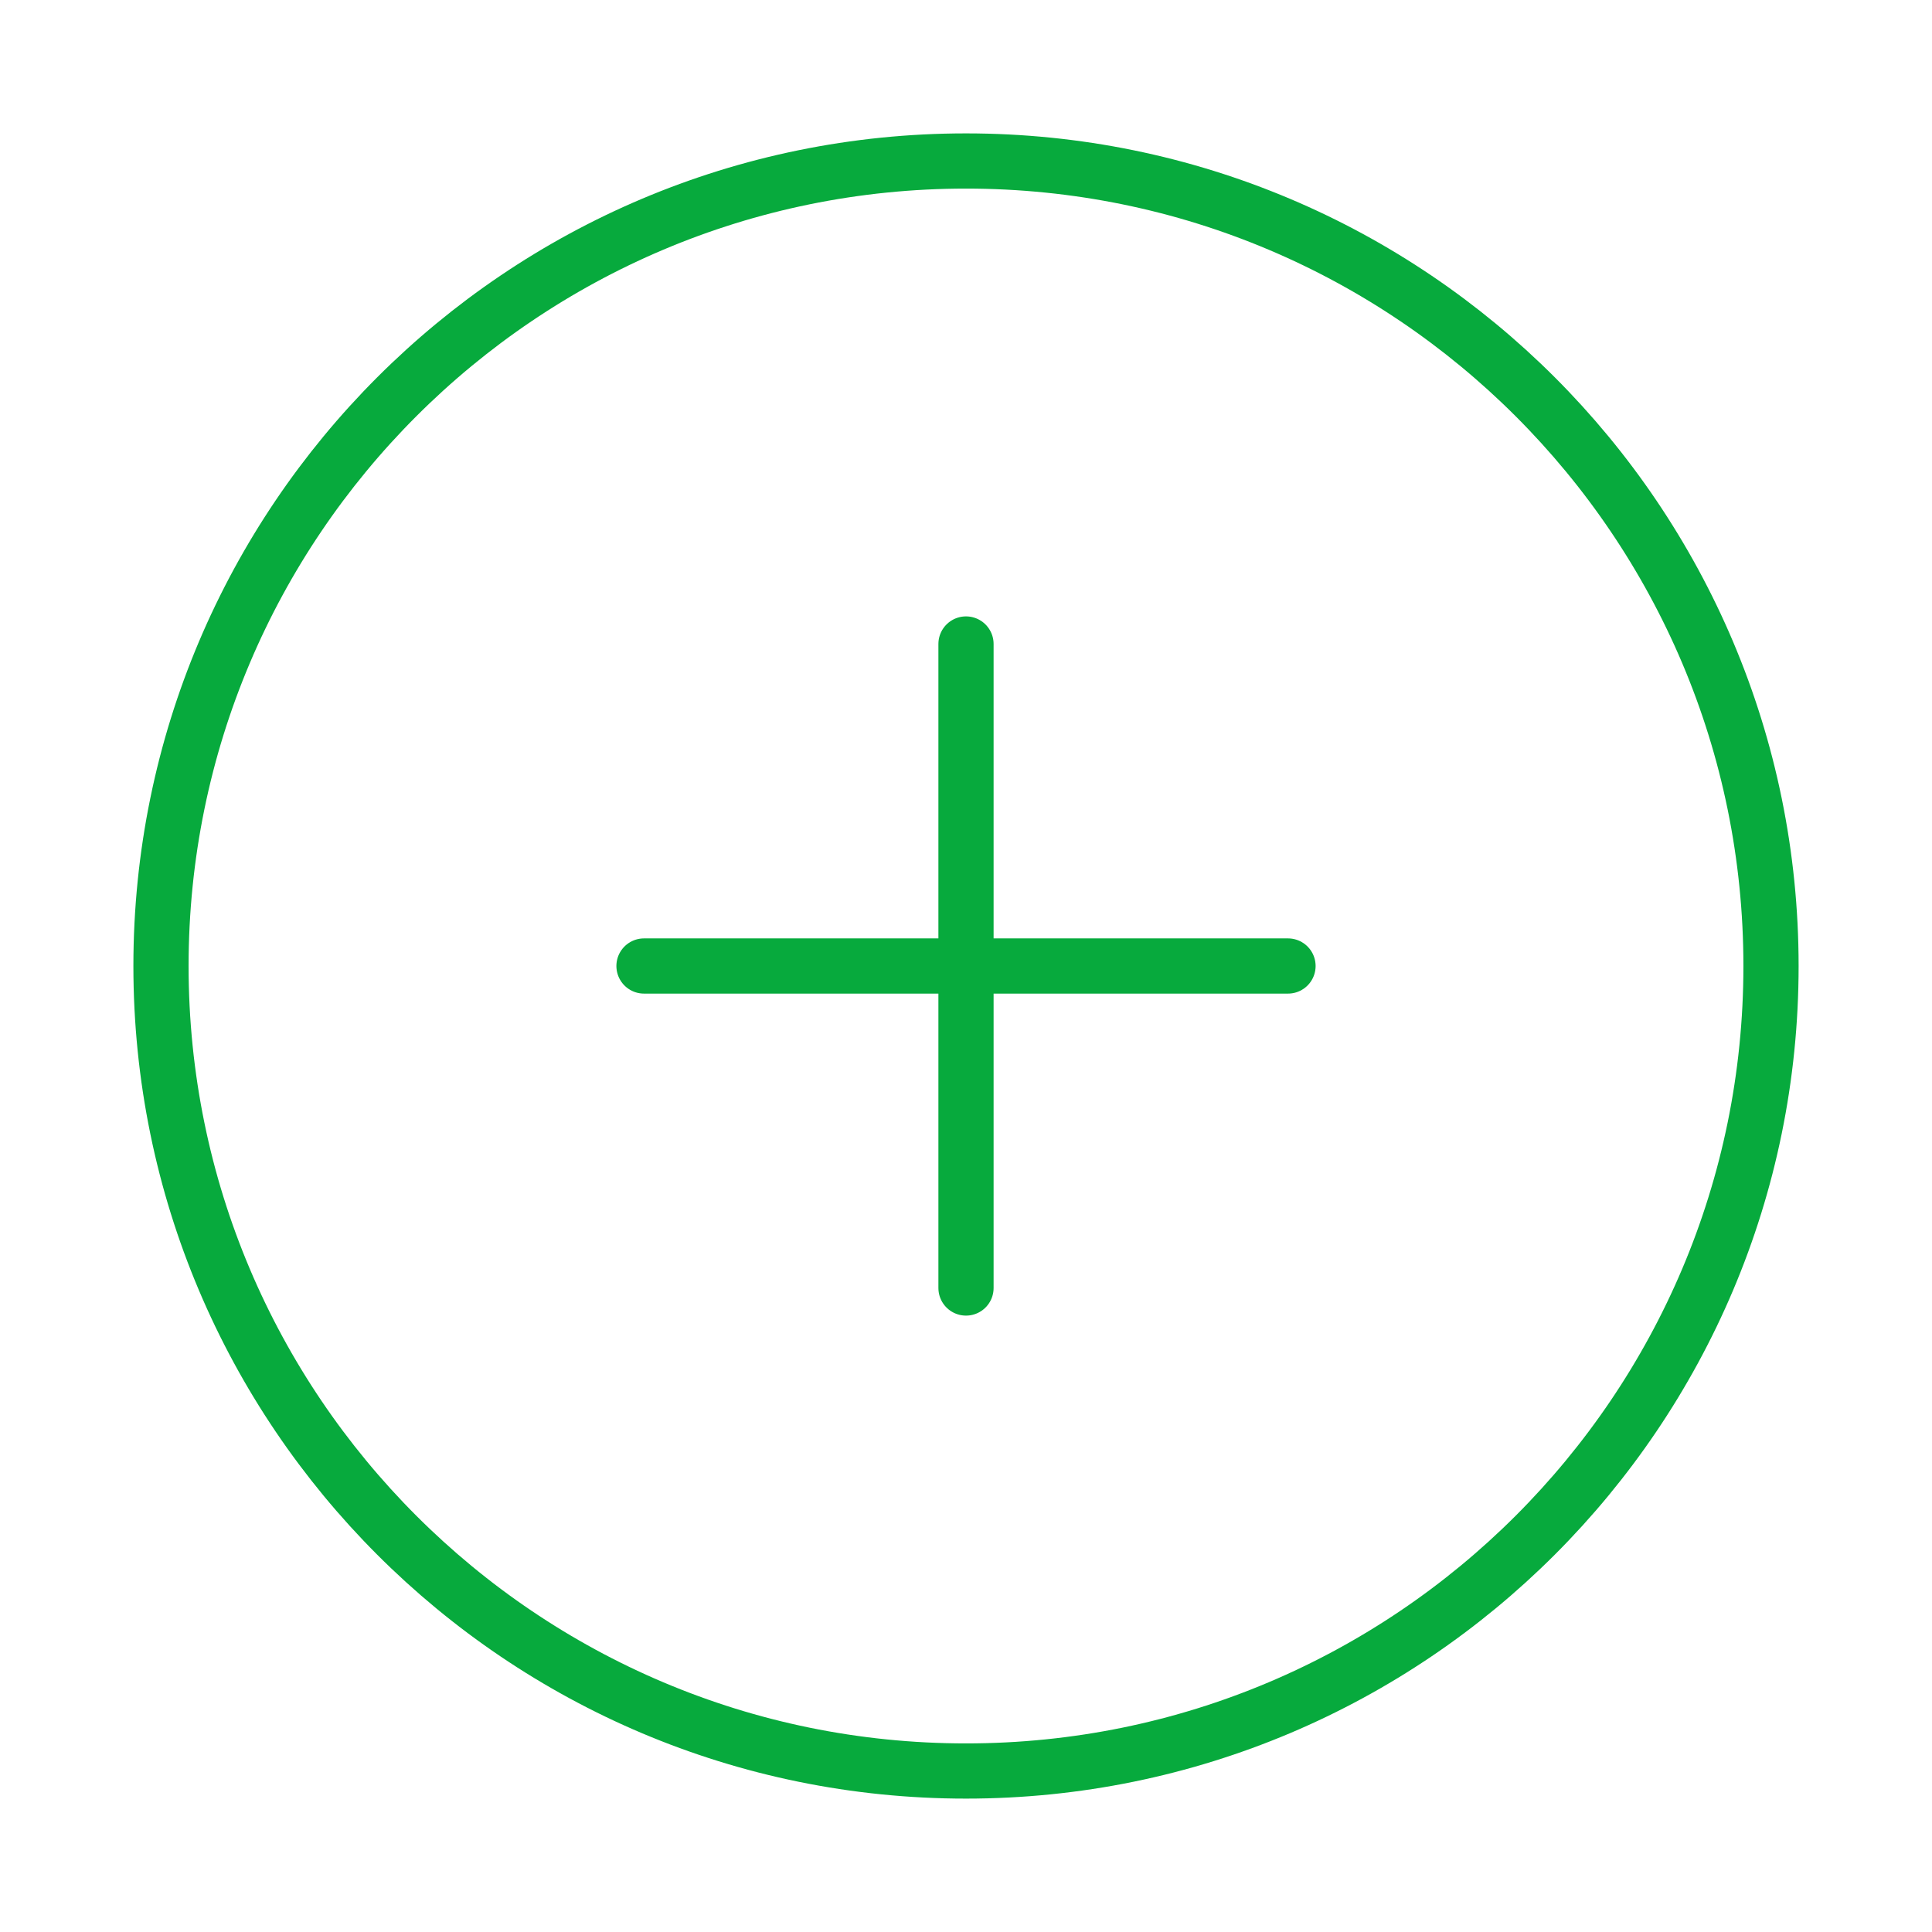 <svg width="70" height="70" viewBox="0 0 70 70" fill="none" xmlns="http://www.w3.org/2000/svg">
<path d="M35 64.167C51.108 64.167 64.167 51.108 64.167 35C64.167 18.892 51.108 5.833 35 5.833C18.892 5.833 5.833 18.892 5.833 35C5.833 51.108 18.892 64.167 35 64.167Z" stroke="#07AA3D" stroke-width="2" stroke-linecap="round" stroke-linejoin="round"/>
<path d="M35 23.333V46.667" stroke="#07AA3D" stroke-width="2" stroke-linecap="round" stroke-linejoin="round"/>
<path d="M23.333 35H46.667" stroke="#07AA3D" stroke-width="2" stroke-linecap="round" stroke-linejoin="round"/>
</svg>
